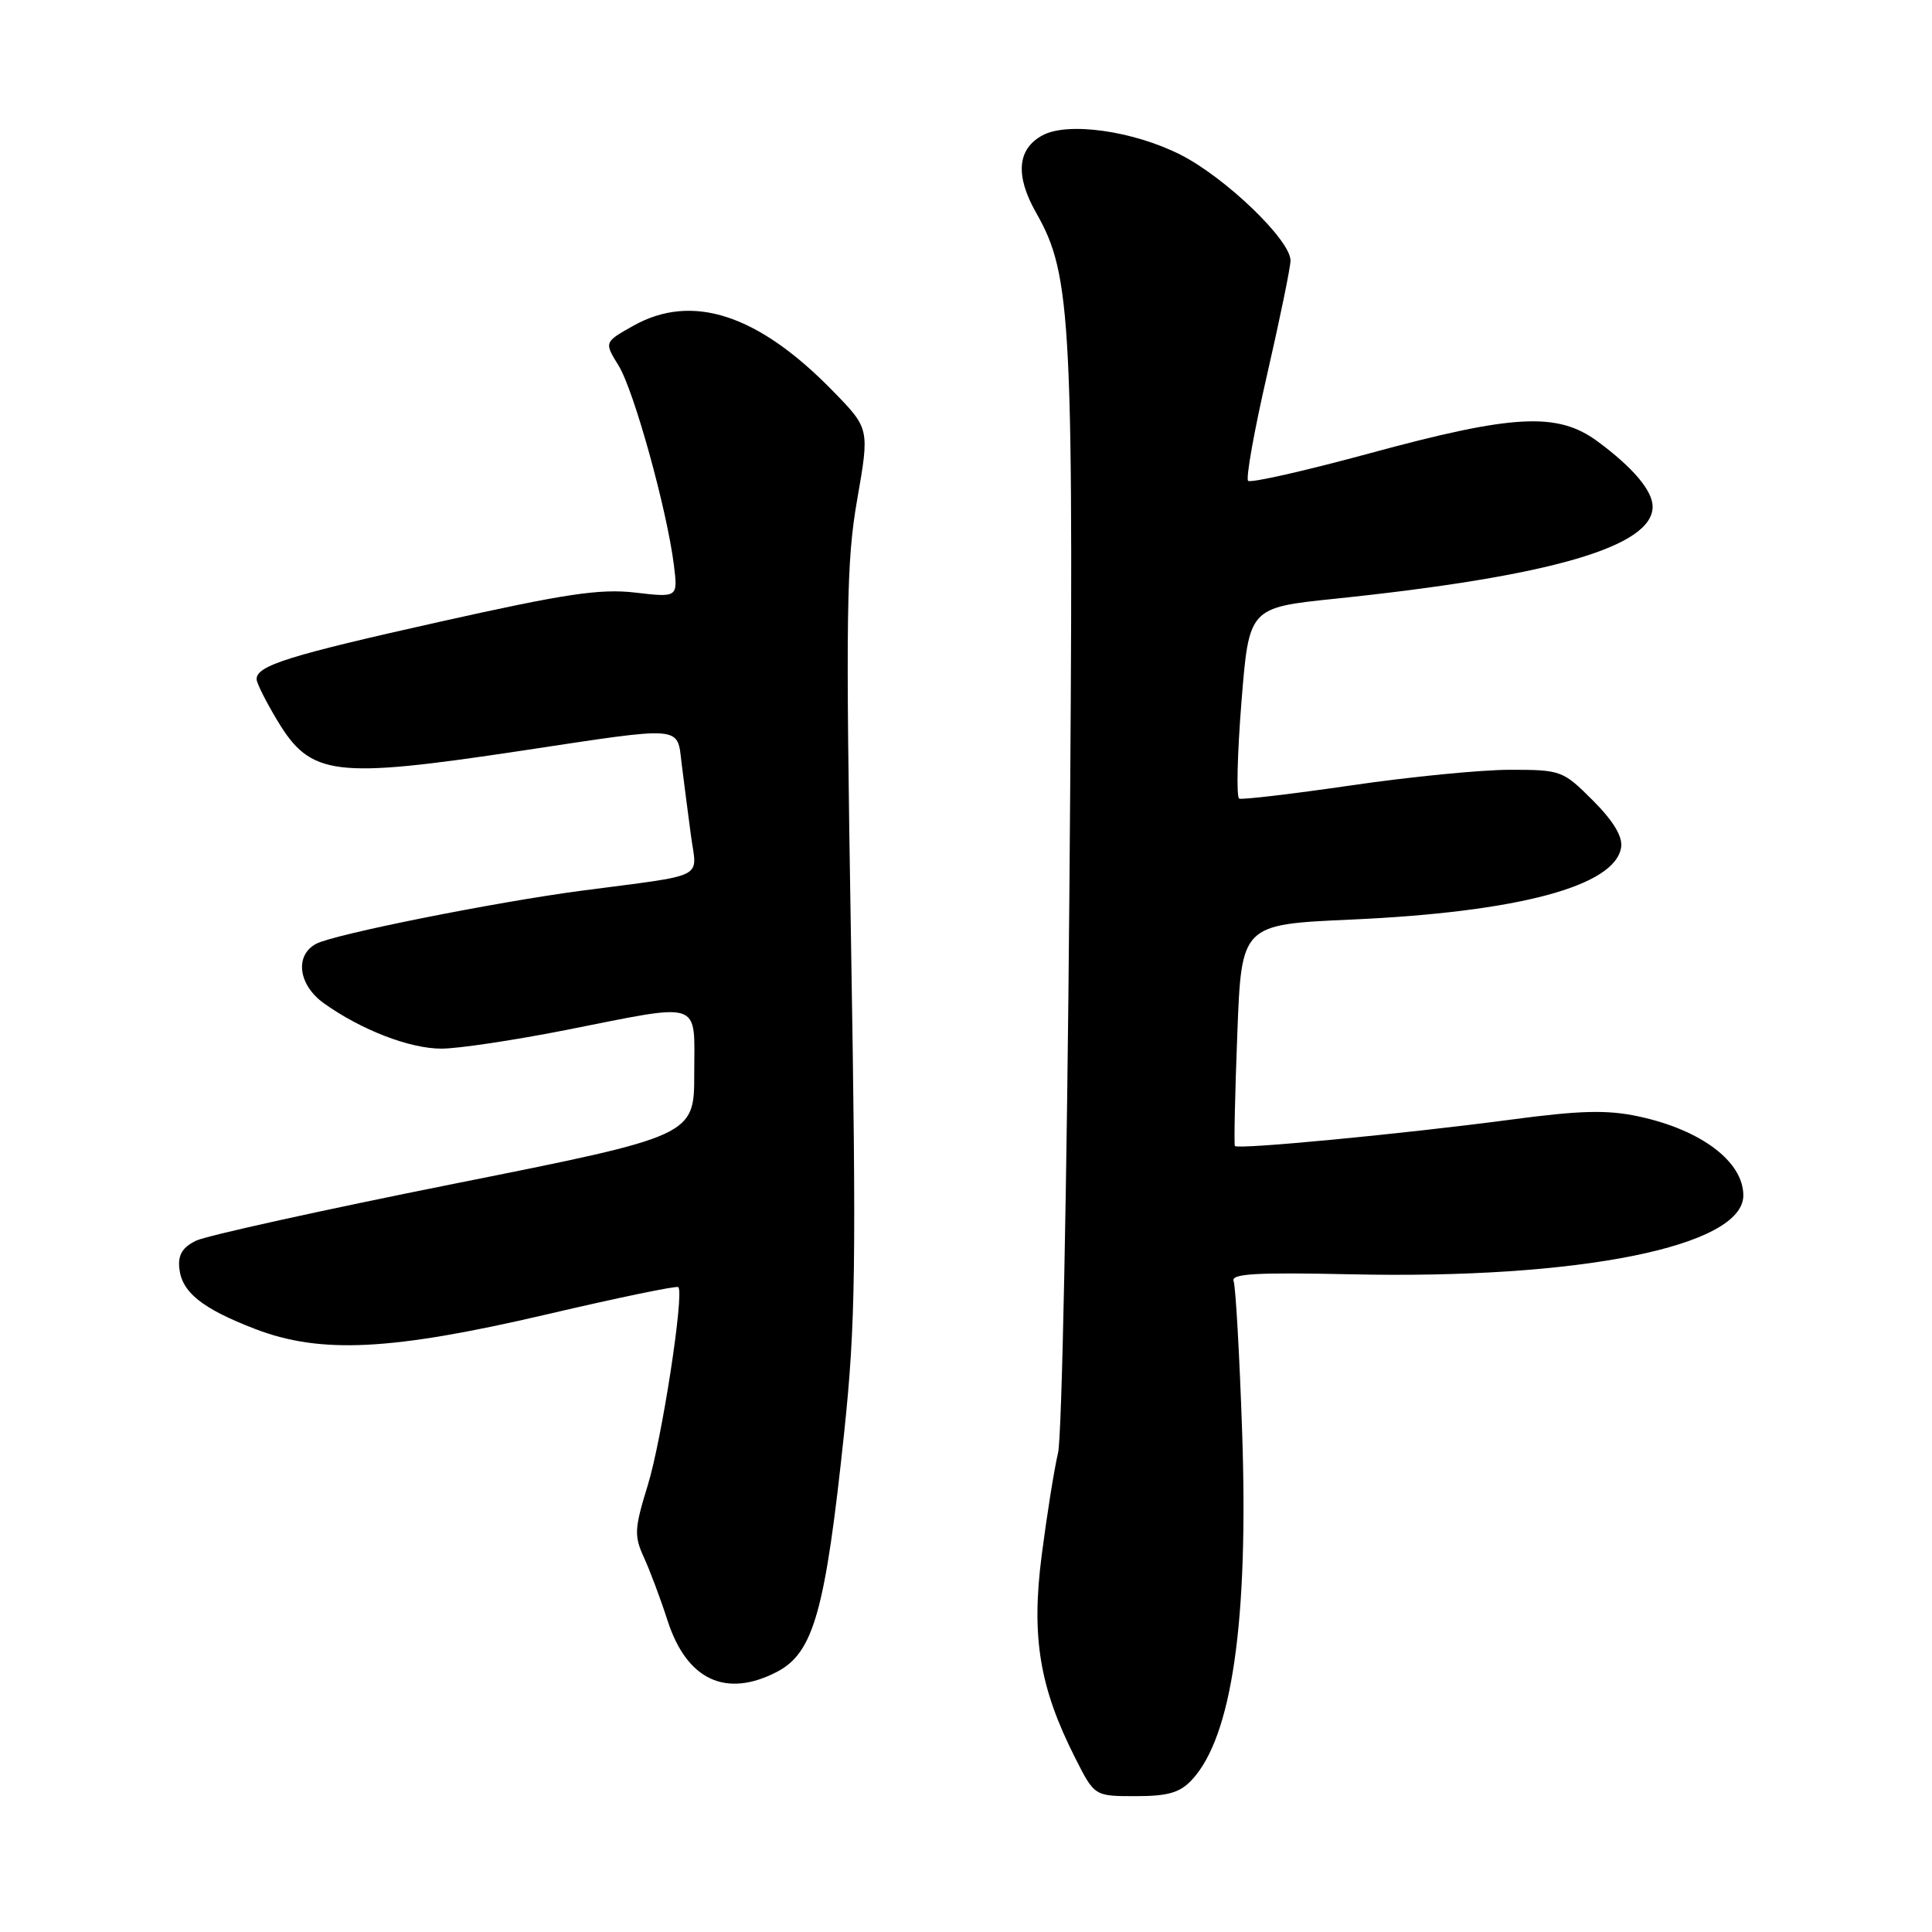 <?xml version="1.0" encoding="UTF-8" standalone="no"?>
<!DOCTYPE svg PUBLIC "-//W3C//DTD SVG 1.1//EN" "http://www.w3.org/Graphics/SVG/1.1/DTD/svg11.dtd" >
<svg xmlns="http://www.w3.org/2000/svg" xmlns:xlink="http://www.w3.org/1999/xlink" version="1.1" viewBox="0 0 256 256">
 <g >
 <path fill="currentColor"
d=" M 157.93 235.84 C 163.24 230.15 165.45 214.82 164.59 189.76 C 164.24 179.46 163.73 170.46 163.46 169.76 C 163.08 168.77 166.38 168.58 178.99 168.85 C 209.27 169.53 231.00 165.16 231.00 158.40 C 231.00 153.92 225.42 149.71 217.11 147.93 C 212.96 147.04 209.40 147.13 200.18 148.36 C 186.09 150.23 163.97 152.35 163.63 151.85 C 163.50 151.66 163.64 144.97 163.95 137.00 C 164.50 122.50 164.50 122.50 179.00 121.85 C 201.19 120.86 214.06 117.41 214.81 112.26 C 215.02 110.84 213.77 108.77 211.06 106.06 C 207.10 102.10 206.84 102.00 200.08 102.00 C 196.27 102.00 186.80 102.93 179.03 104.07 C 171.25 105.20 164.58 105.99 164.20 105.82 C 163.81 105.64 163.95 99.88 164.50 93.01 C 165.50 80.52 165.50 80.52 176.85 79.34 C 205.53 76.36 219.05 72.43 218.98 67.10 C 218.95 65.00 216.38 61.96 211.73 58.52 C 206.40 54.57 200.61 54.87 181.51 60.06 C 172.95 62.39 165.69 64.03 165.38 63.71 C 165.06 63.39 166.19 57.05 167.90 49.63 C 169.60 42.21 171.00 35.41 171.00 34.52 C 171.00 31.81 162.38 23.52 156.42 20.50 C 150.17 17.34 141.52 16.12 138.16 17.92 C 134.79 19.72 134.49 23.25 137.28 28.17 C 142.04 36.53 142.32 42.23 141.70 118.22 C 141.38 156.87 140.71 190.30 140.20 192.50 C 139.68 194.70 138.71 200.81 138.03 206.08 C 136.63 216.92 137.74 223.61 142.49 232.98 C 145.03 238.00 145.03 238.00 150.48 238.00 C 154.77 238.00 156.35 237.54 157.93 235.84 Z  M 102.93 221.54 C 107.81 219.01 109.36 213.49 111.86 189.79 C 113.37 175.46 113.48 167.61 112.76 124.50 C 112.05 81.21 112.14 74.41 113.59 66.15 C 115.22 56.79 115.22 56.79 110.36 51.81 C 100.45 41.64 91.71 38.79 83.91 43.17 C 80.05 45.34 80.05 45.34 81.97 48.45 C 83.99 51.72 88.36 67.46 89.29 74.84 C 89.83 79.18 89.83 79.18 84.17 78.52 C 79.50 77.98 74.92 78.67 58.27 82.39 C 38.26 86.86 34.00 88.19 34.00 89.99 C 34.00 90.50 35.24 92.97 36.75 95.48 C 41.19 102.85 44.20 103.22 69.00 99.49 C 90.87 96.19 89.69 96.09 90.33 101.25 C 90.62 103.59 91.17 107.83 91.55 110.68 C 92.34 116.60 93.94 115.80 77.00 118.03 C 65.52 119.55 44.21 123.81 41.89 125.06 C 39.01 126.60 39.53 130.53 42.93 132.95 C 47.88 136.48 54.31 138.96 58.50 138.95 C 60.70 138.95 68.12 137.84 75.00 136.48 C 93.30 132.86 92.00 132.42 91.99 142.25 C 91.99 150.50 91.99 150.50 60.24 156.84 C 42.78 160.33 27.38 163.73 26.00 164.39 C 24.19 165.26 23.57 166.27 23.76 168.05 C 24.09 171.24 26.77 173.38 33.79 176.09 C 42.50 179.44 51.86 178.97 72.50 174.15 C 81.85 171.96 89.67 170.34 89.88 170.55 C 90.69 171.35 87.70 190.77 85.83 196.81 C 84.06 202.55 84.01 203.50 85.31 206.34 C 86.11 208.08 87.53 211.86 88.46 214.75 C 91.00 222.60 96.18 225.03 102.93 221.54 Z "/>
</g>
</svg>